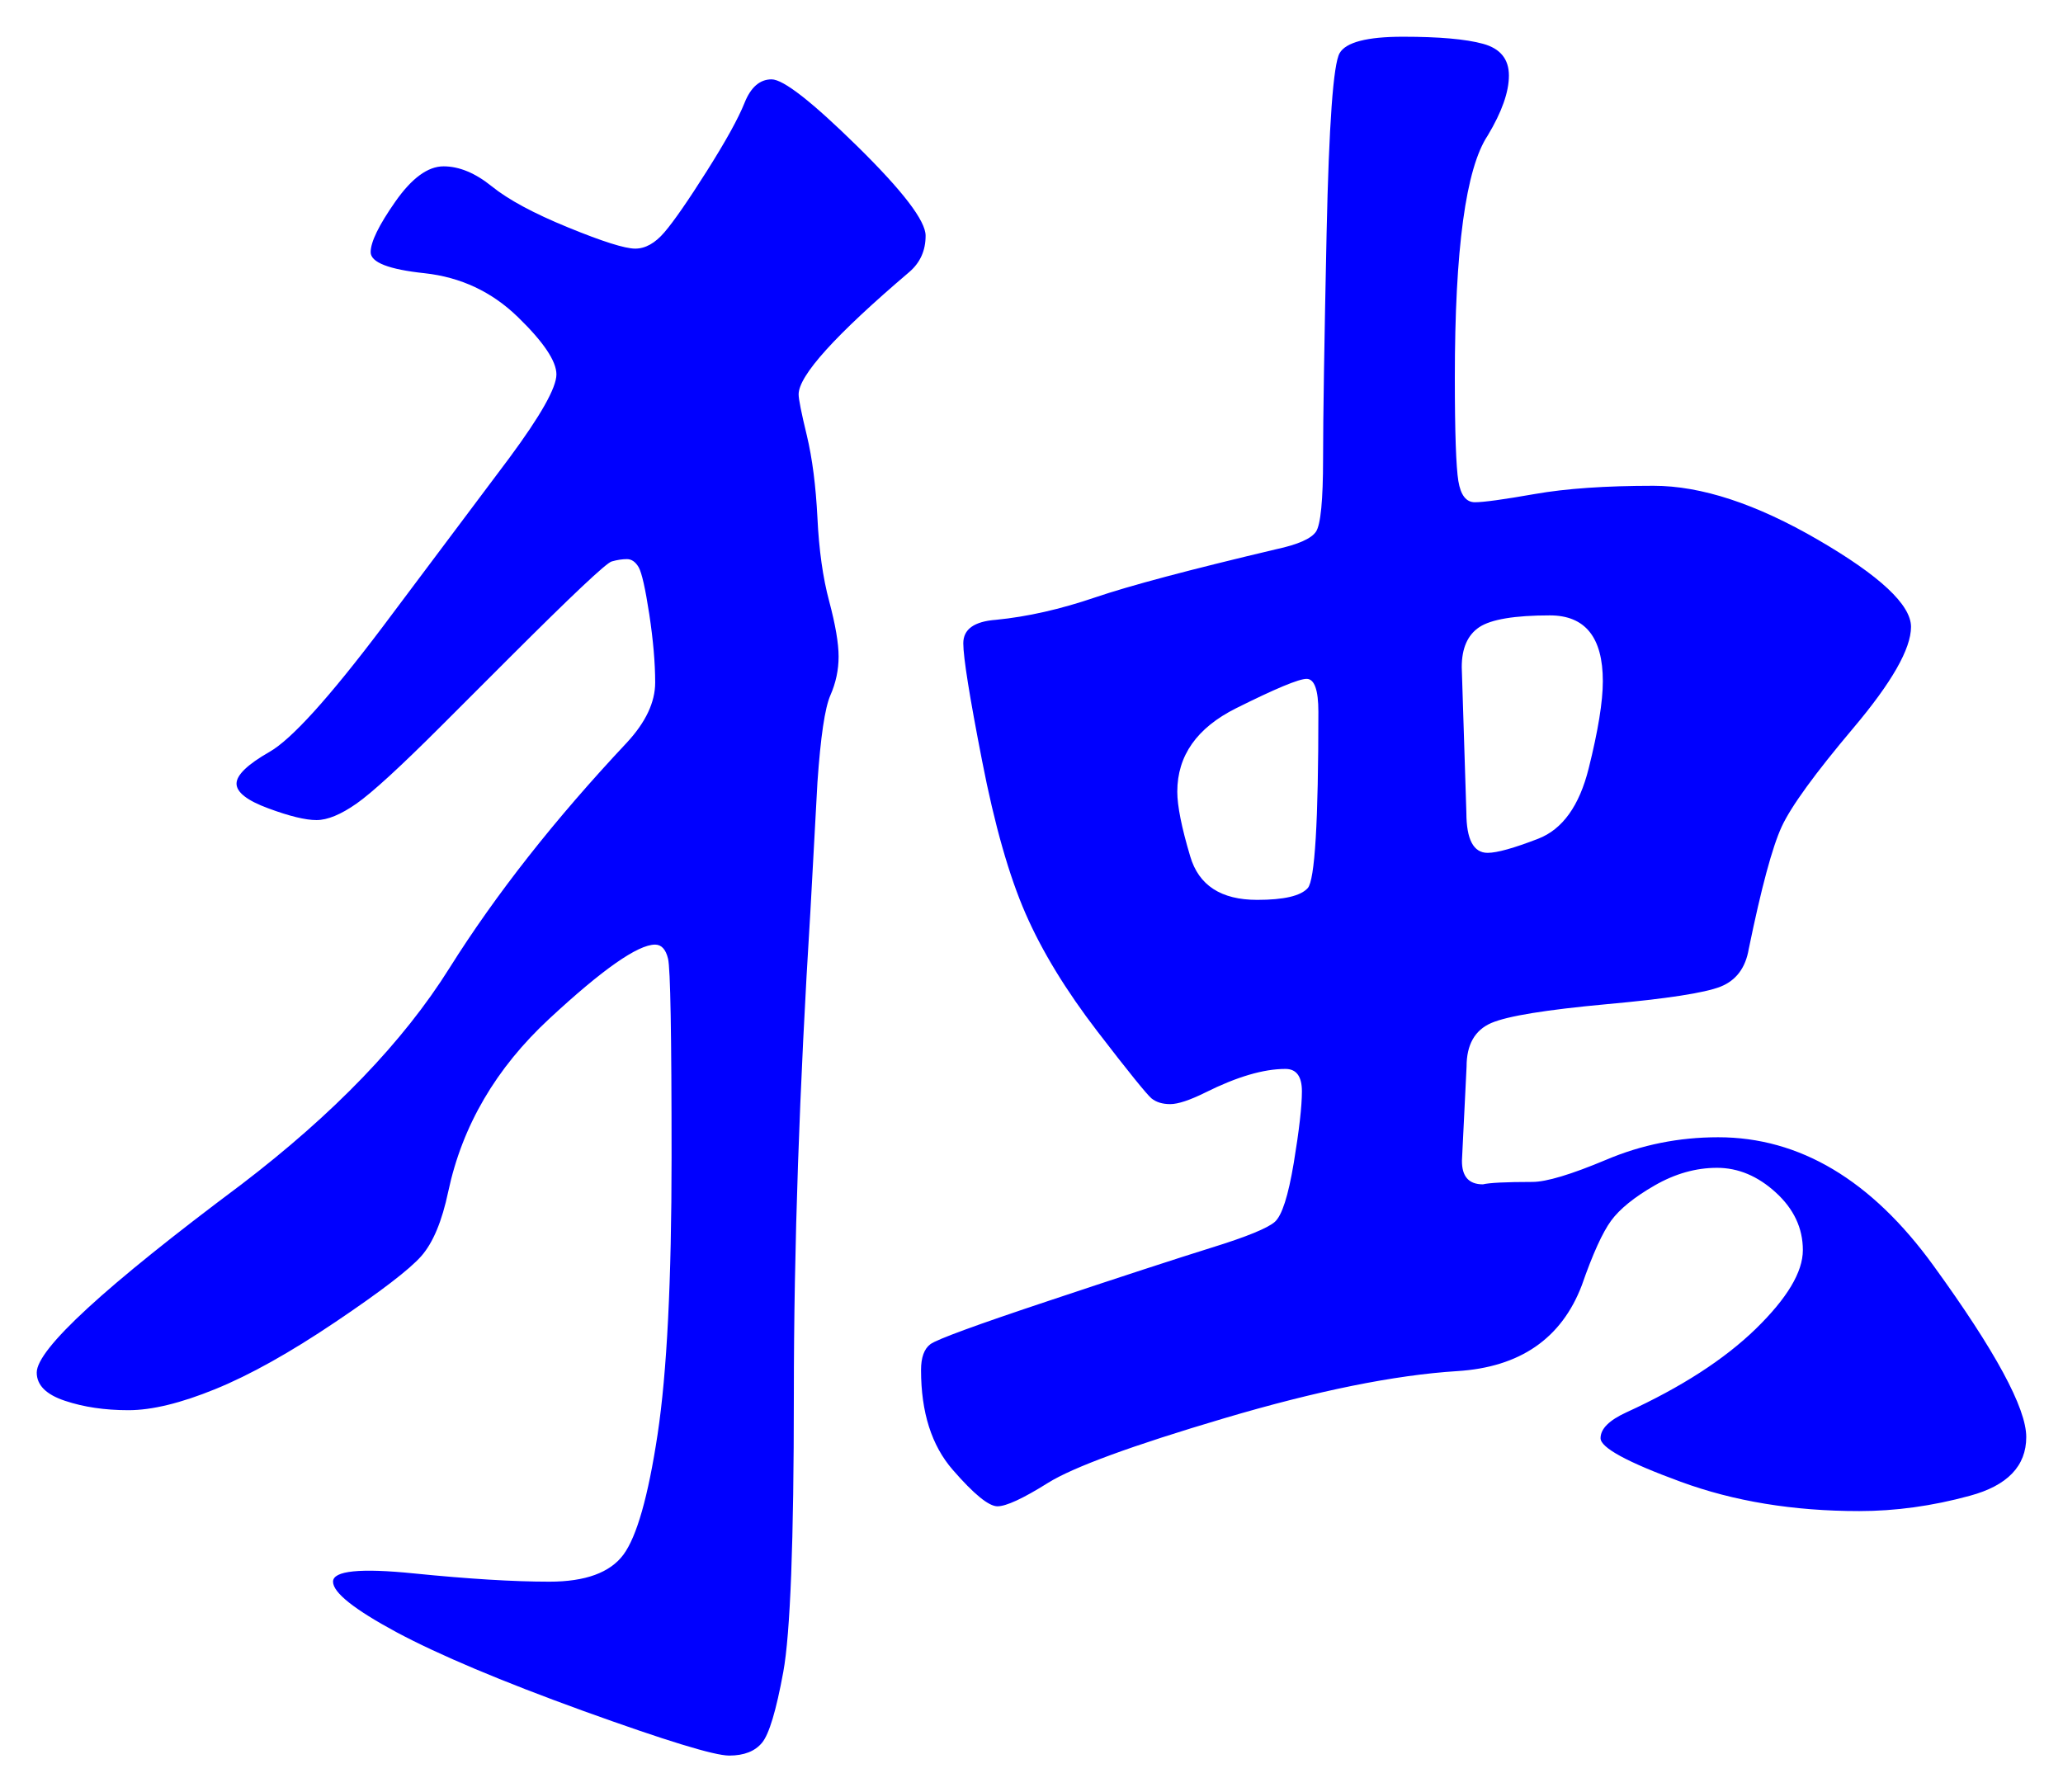 <svg xmlns="http://www.w3.org/2000/svg" xmlns:xlink="http://www.w3.org/1999/xlink" version="1.1" id="图层_1" x="0px" y="0px" width="28.074" height="24.395" viewBox="-0.622 3.157 28.074 24.395" style="enable-background:new 0 0 30 30;" xml:space="preserve">
  <g>
    <g>
      <path style="fill:#0000FF;" d="M10.406,15.564c-0.149,2.39-0.225,4.582-0.225,6.576s-0.048,3.253-0.144,3.775&#13;&#10;&#9;&#9;c-0.096,0.523-0.192,0.844-0.288,0.961s-0.245,0.176-0.448,0.176s-0.863-0.203-1.983-0.607c-1.12-0.406-1.968-0.764-2.544-1.072&#13;&#10;&#9;&#9;c-0.576-0.311-0.864-0.539-0.864-0.688s0.368-0.187,1.104-0.112c0.736,0.074,1.349,0.112,1.84,0.112&#13;&#10;&#9;&#9;c0.49,0,0.826-0.123,1.008-0.368c0.181-0.245,0.336-0.789,0.464-1.632s0.191-2.101,0.191-3.776c0-1.674-0.016-2.576-0.048-2.703&#13;&#10;&#9;&#9;c-0.031-0.129-0.091-0.192-0.176-0.192c-0.235,0-0.715,0.336-1.439,1.008c-0.726,0.673-1.185,1.456-1.376,2.353&#13;&#10;&#9;&#9;c-0.085,0.405-0.208,0.699-0.368,0.88c-0.16,0.181-0.549,0.479-1.168,0.896s-1.163,0.721-1.632,0.912&#13;&#10;&#9;&#9;c-0.47,0.192-0.864,0.288-1.184,0.288s-0.608-0.042-0.864-0.128c-0.256-0.085-0.384-0.213-0.384-0.384&#13;&#10;&#9;&#9;c0-0.32,0.928-1.173,2.784-2.56c1.258-0.961,2.203-1.941,2.832-2.945c0.629-1.002,1.435-2.026,2.416-3.071&#13;&#10;&#9;&#9;c0.256-0.277,0.384-0.549,0.384-0.816c0-0.267-0.027-0.576-0.08-0.928c-0.054-0.352-0.102-0.565-0.144-0.64&#13;&#10;&#9;&#9;c-0.043-0.074-0.097-0.112-0.16-0.112c-0.064,0-0.134,0.011-0.208,0.032c-0.075,0.021-0.539,0.459-1.393,1.312l-0.928,0.928&#13;&#10;&#9;&#9;c-0.555,0.555-0.939,0.907-1.152,1.056c-0.213,0.149-0.395,0.224-0.544,0.224c-0.149,0-0.368-0.053-0.656-0.16&#13;&#10;&#9;&#9;c-0.288-0.106-0.432-0.219-0.432-0.336s0.149-0.261,0.448-0.432c0.299-0.17,0.811-0.736,1.536-1.696L6.31,9.389&#13;&#10;&#9;&#9;C6.736,8.813,6.95,8.434,6.95,8.253S6.774,7.81,6.422,7.469C6.07,7.128,5.648,6.93,5.158,6.876&#13;&#10;&#9;&#9;C4.667,6.824,4.422,6.728,4.422,6.589s0.112-0.368,0.336-0.688c0.224-0.32,0.443-0.48,0.656-0.48c0.213,0,0.432,0.091,0.656,0.272&#13;&#10;&#9;&#9;c0.224,0.181,0.57,0.368,1.04,0.56c0.469,0.192,0.772,0.288,0.912,0.288c0.138,0,0.271-0.074,0.399-0.224s0.32-0.427,0.576-0.832&#13;&#10;&#9;&#9;S9.425,4.77,9.51,4.557c0.085-0.213,0.208-0.32,0.368-0.32s0.549,0.304,1.168,0.912c0.618,0.608,0.928,1.013,0.928,1.216&#13;&#10;&#9;&#9;c0,0.203-0.074,0.368-0.224,0.496c-1.003,0.854-1.504,1.408-1.504,1.664c0,0.064,0.037,0.251,0.112,0.56&#13;&#10;&#9;&#9;c0.074,0.31,0.122,0.683,0.144,1.12c0.021,0.438,0.074,0.816,0.16,1.136c0.085,0.32,0.128,0.571,0.128,0.752&#13;&#10;&#9;&#9;c0,0.182-0.037,0.357-0.112,0.528c-0.075,0.171-0.133,0.565-0.176,1.184L10.406,15.564z M19.558,19.277&#13;&#10;&#9;&#9;c0.085-0.021,0.31-0.033,0.673-0.033c0.191,0,0.527-0.101,1.008-0.303c0.479-0.203,0.986-0.305,1.52-0.305&#13;&#10;&#9;&#9;c1.109,0,2.085,0.582,2.928,1.744s1.265,1.941,1.265,2.336s-0.256,0.662-0.769,0.8c-0.512,0.14-1.013,0.208-1.504,0.208&#13;&#10;&#9;&#9;c-0.896,0-1.707-0.133-2.432-0.4c-0.726-0.266-1.088-0.463-1.088-0.592c0-0.128,0.117-0.244,0.352-0.352&#13;&#10;&#9;&#9;c0.747-0.342,1.333-0.721,1.761-1.137c0.426-0.416,0.64-0.772,0.64-1.071s-0.123-0.56-0.368-0.784s-0.512-0.336-0.8-0.336&#13;&#10;&#9;&#9;s-0.571,0.08-0.849,0.24s-0.475,0.32-0.592,0.479c-0.117,0.16-0.251,0.454-0.399,0.88c-0.277,0.727-0.844,1.115-1.696,1.168&#13;&#10;&#9;&#9;c-0.854,0.054-1.909,0.268-3.168,0.641s-2.059,0.667-2.4,0.88c-0.341,0.214-0.57,0.319-0.688,0.319s-0.32-0.164-0.608-0.496&#13;&#10;&#9;&#9;c-0.288-0.33-0.432-0.783-0.432-1.359c0-0.17,0.042-0.288,0.128-0.352c0.085-0.064,0.624-0.262,1.616-0.592&#13;&#10;&#9;&#9;c0.992-0.331,1.728-0.571,2.208-0.721c0.479-0.148,0.768-0.267,0.863-0.352c0.097-0.086,0.182-0.353,0.257-0.801&#13;&#10;&#9;&#9;c0.074-0.447,0.111-0.772,0.111-0.976c0-0.202-0.075-0.304-0.224-0.304c-0.299,0-0.661,0.107-1.088,0.32&#13;&#10;&#9;&#9;c-0.214,0.106-0.374,0.159-0.48,0.159s-0.191-0.026-0.256-0.079c-0.063-0.054-0.31-0.357-0.736-0.912s-0.752-1.088-0.976-1.601&#13;&#10;&#9;&#9;c-0.224-0.512-0.422-1.205-0.592-2.08c-0.171-0.875-0.256-1.408-0.256-1.6c0-0.192,0.148-0.298,0.447-0.32&#13;&#10;&#9;&#9;c0.427-0.042,0.875-0.144,1.345-0.304c0.469-0.16,1.29-0.378,2.464-0.656c0.298-0.064,0.479-0.144,0.544-0.24&#13;&#10;&#9;&#9;c0.063-0.096,0.096-0.426,0.096-0.992c0-0.565,0.017-1.589,0.048-3.072c0.032-1.482,0.091-2.298,0.177-2.448&#13;&#10;&#9;&#9;c0.085-0.149,0.373-0.224,0.863-0.224c0.491,0,0.854,0.032,1.088,0.096c0.235,0.064,0.353,0.208,0.353,0.432&#13;&#10;&#9;&#9;c0,0.224-0.096,0.496-0.288,0.816c-0.299,0.448-0.448,1.547-0.448,3.296c0,0.747,0.017,1.216,0.048,1.408&#13;&#10;&#9;&#9;c0.032,0.192,0.106,0.288,0.225,0.288c0.117,0,0.389-0.037,0.815-0.112s0.965-0.112,1.616-0.112c0.65,0,1.397,0.246,2.24,0.736&#13;&#10;&#9;&#9;s1.264,0.885,1.264,1.184s-0.262,0.757-0.784,1.376s-0.848,1.067-0.976,1.344c-0.128,0.278-0.277,0.832-0.448,1.664&#13;&#10;&#9;&#9;c-0.043,0.256-0.171,0.428-0.384,0.513c-0.214,0.085-0.731,0.165-1.552,0.239c-0.821,0.076-1.345,0.16-1.568,0.256&#13;&#10;&#9;&#9;c-0.224,0.097-0.336,0.295-0.336,0.593l-0.063,1.28C19.271,19.17,19.366,19.277,19.558,19.277z M16.486,15.405&#13;&#10;&#9;&#9;c0.362,0,0.592-0.053,0.688-0.16c0.097-0.106,0.145-0.906,0.145-2.4c0-0.298-0.054-0.448-0.16-0.448c-0.107,0-0.427,0.134-0.96,0.4&#13;&#10;&#9;&#9;c-0.534,0.267-0.8,0.646-0.8,1.136c0,0.192,0.058,0.485,0.176,0.88C15.691,15.208,15.995,15.405,16.486,15.405z M19.622,14.765&#13;&#10;&#9;&#9;c0.128,0,0.357-0.064,0.688-0.192c0.331-0.128,0.561-0.448,0.688-0.96c0.128-0.512,0.192-0.907,0.192-1.184&#13;&#10;&#9;&#9;c0-0.597-0.24-0.896-0.721-0.896c-0.479,0-0.8,0.054-0.96,0.16c-0.16,0.107-0.239,0.288-0.239,0.544l0.063,1.984&#13;&#10;&#9;&#9;C19.334,14.583,19.43,14.765,19.622,14.765z" stroke-width="1"/>
    </g>
    <g/>
    <g/>
    <g/>
    <g/>
    <g/>
    <g/>
    <g/>
    <g/>
    <g/>
    <g/>
    <g/>
    <g/>
    <g/>
    <g/>
    <g/>
  </g>
</svg>